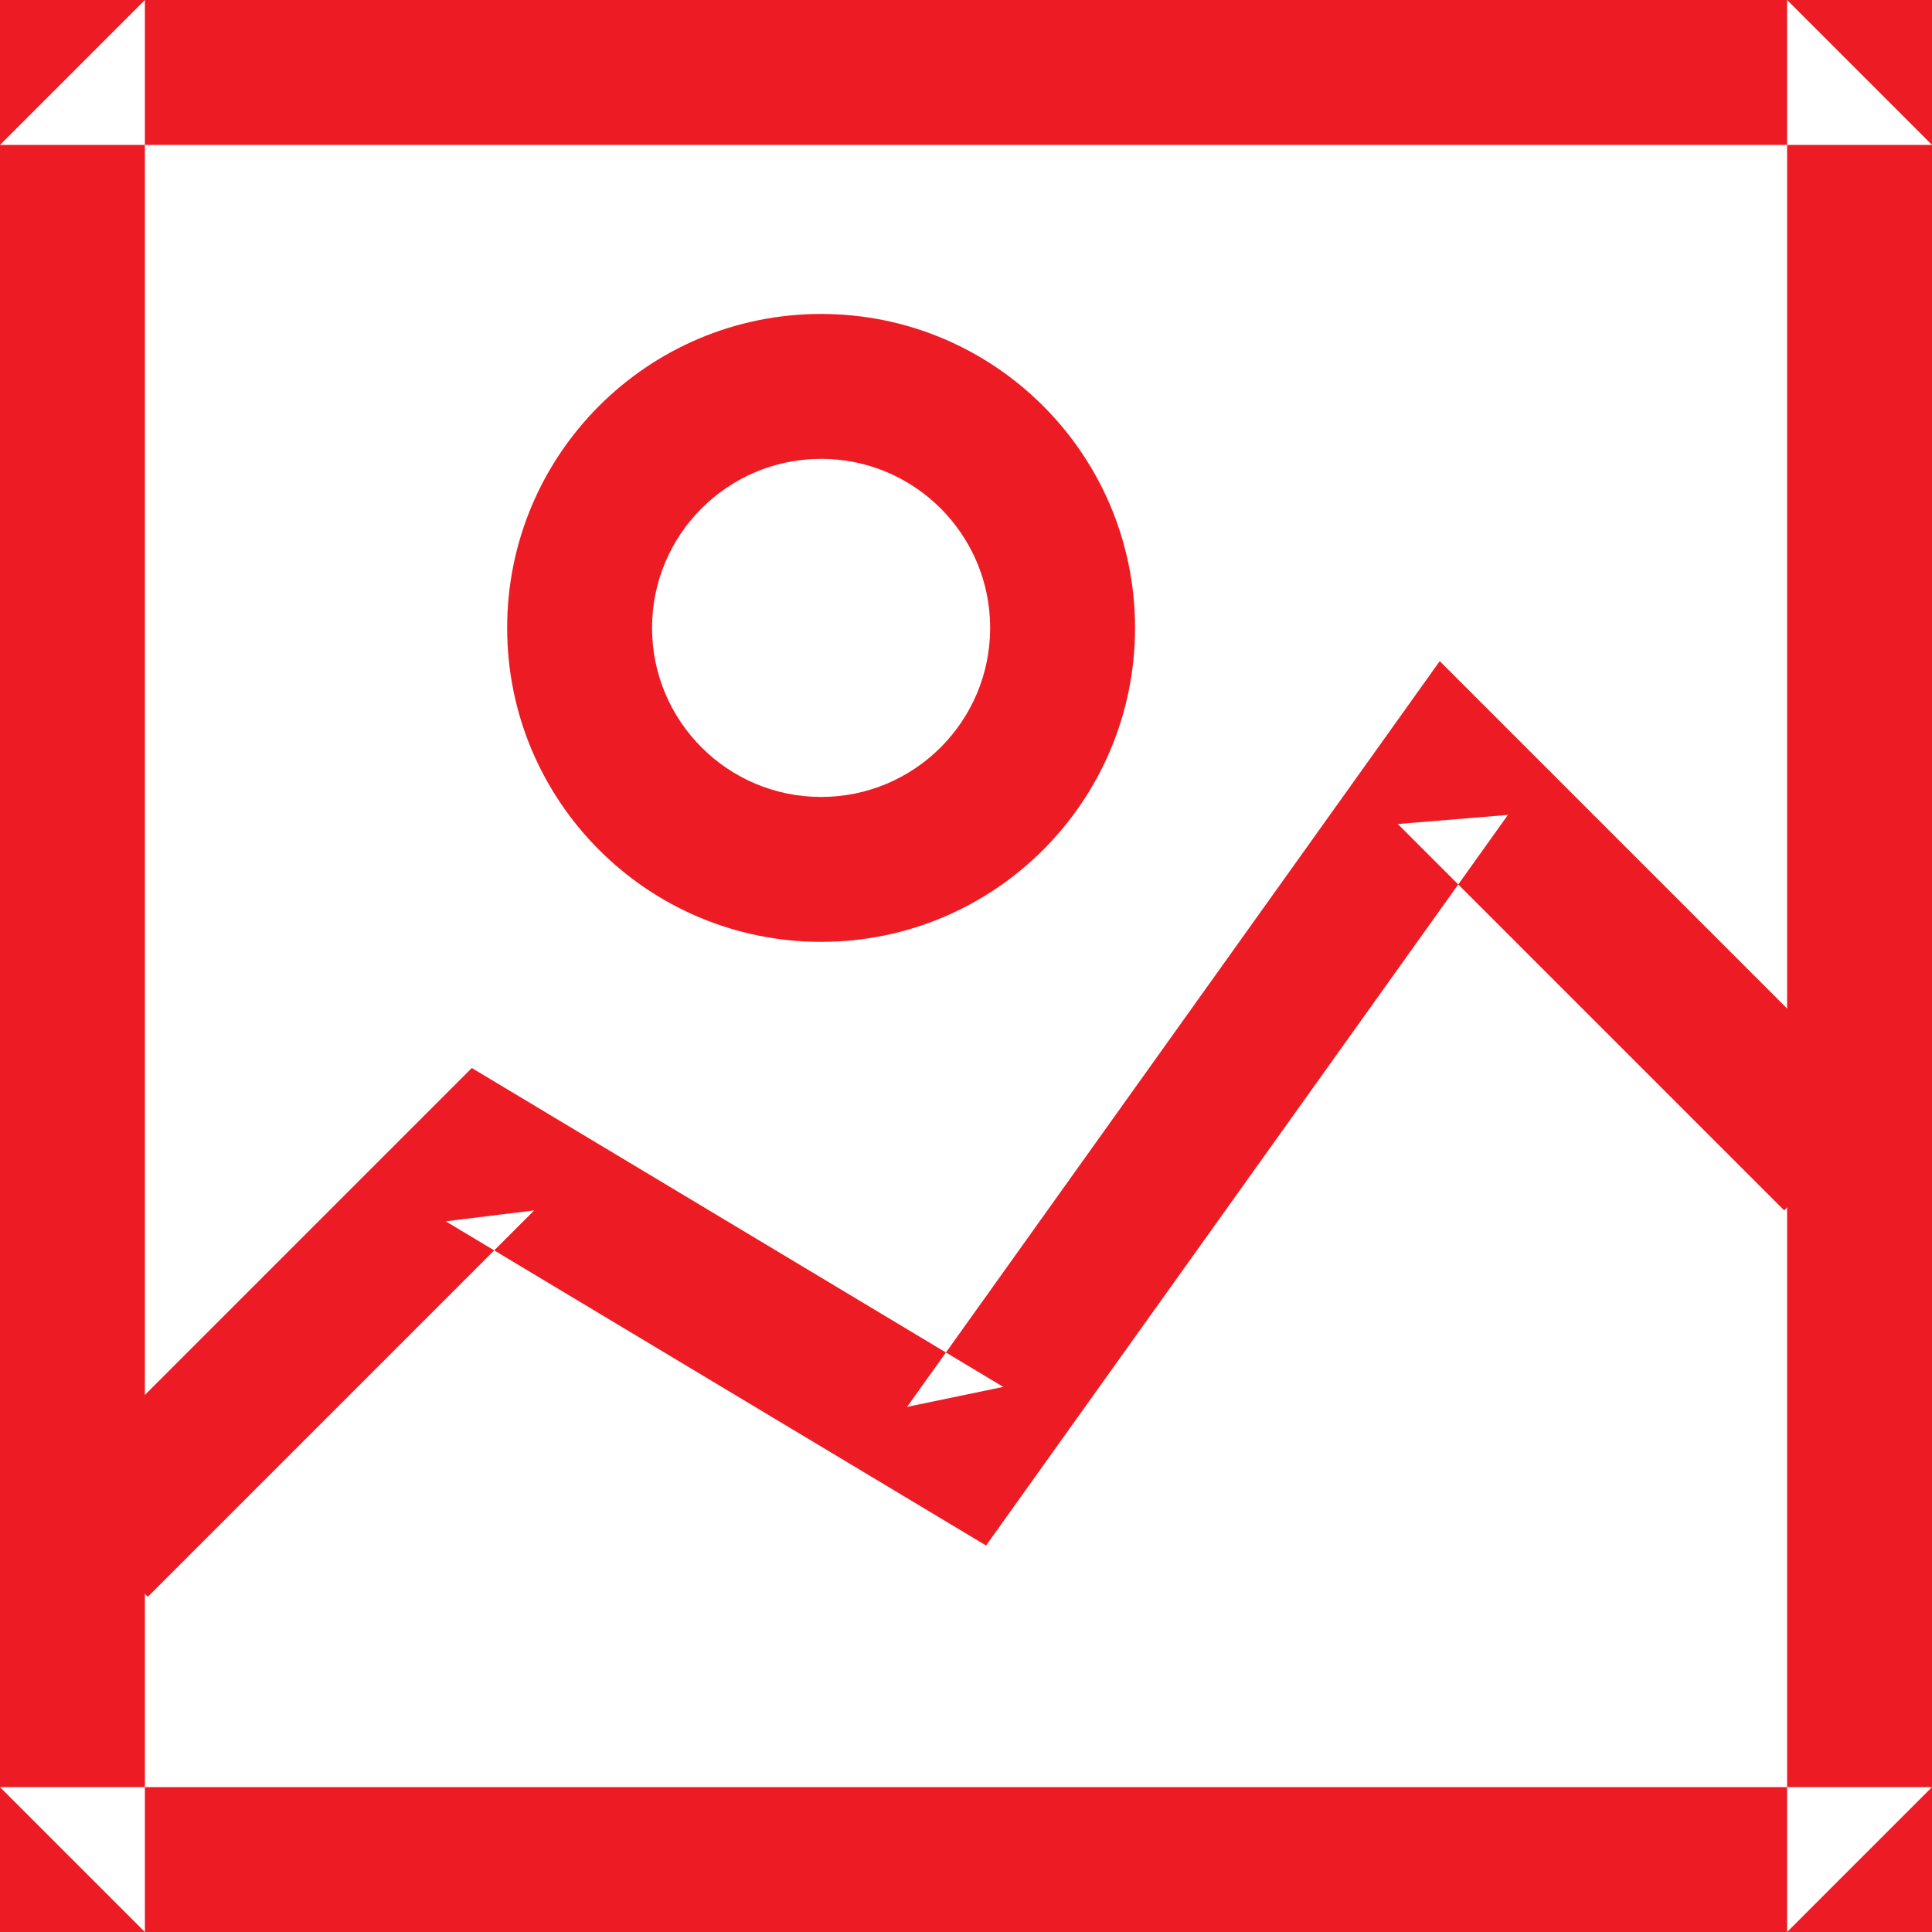 <?xml version="1.0" encoding="UTF-8" standalone="no"?>
<svg width="20px" height="20px" viewBox="0 0 20 20" version="1.1" xmlns="http://www.w3.org/2000/svg" xmlns:xlink="http://www.w3.org/1999/xlink">
    <!-- Generator: sketchtool 39 (31667) - http://www.bohemiancoding.com/sketch -->
    <title>342406D3-756E-4667-A3B8-FE36634BB229</title>
    <desc>Created with sketchtool.</desc>
    <defs></defs>
    <g id="Desktop--🖥" stroke="none" stroke-width="1" fill="none" fill-rule="evenodd">
        <g id="TopFloor-Profile-III" transform="translate(-822, -1164)" fill="#ED1C24">
            <g id="Image" transform="translate(822, 1164)">
                <path d="M0,1.5 L1.5,0 L1.5,20 L0,18.5 L20,18.5 L18.5,20 L18.5,0 L20,1.5 L0,1.5 Z M20,0 L20,20 L0,20 L0,0 L20,0 Z" id="Rectangle-2"></path>
                <polygon id="Path-4" points="5.53 12.53 4.614 12.643 9.614 15.643 10.208 15.999 10.61 15.436 15.61 8.436 14.47 8.53 18.47 12.53 19.53 11.47 15.53 7.47 14.904 6.844 14.39 7.564 9.39 14.564 10.386 14.357 5.386 11.357 4.884 11.056 4.47 11.47 0.47 15.47 1.53 16.53"></polygon>
                <path d="M11.75,6.5 C11.75,4.705 10.295,3.25 8.5,3.25 C6.705,3.25 5.25,4.705 5.25,6.5 C5.25,8.295 6.705,9.75 8.5,9.75 C10.295,9.75 11.75,8.295 11.75,6.5 Z M6.75,6.5 C6.75,5.534 7.534,4.75 8.5,4.75 C9.466,4.75 10.25,5.534 10.25,6.5 C10.25,7.466 9.466,8.25 8.5,8.25 C7.534,8.25 6.75,7.466 6.75,6.5 Z" id="Oval-2"></path>
            </g>
        </g>
    </g>
</svg>